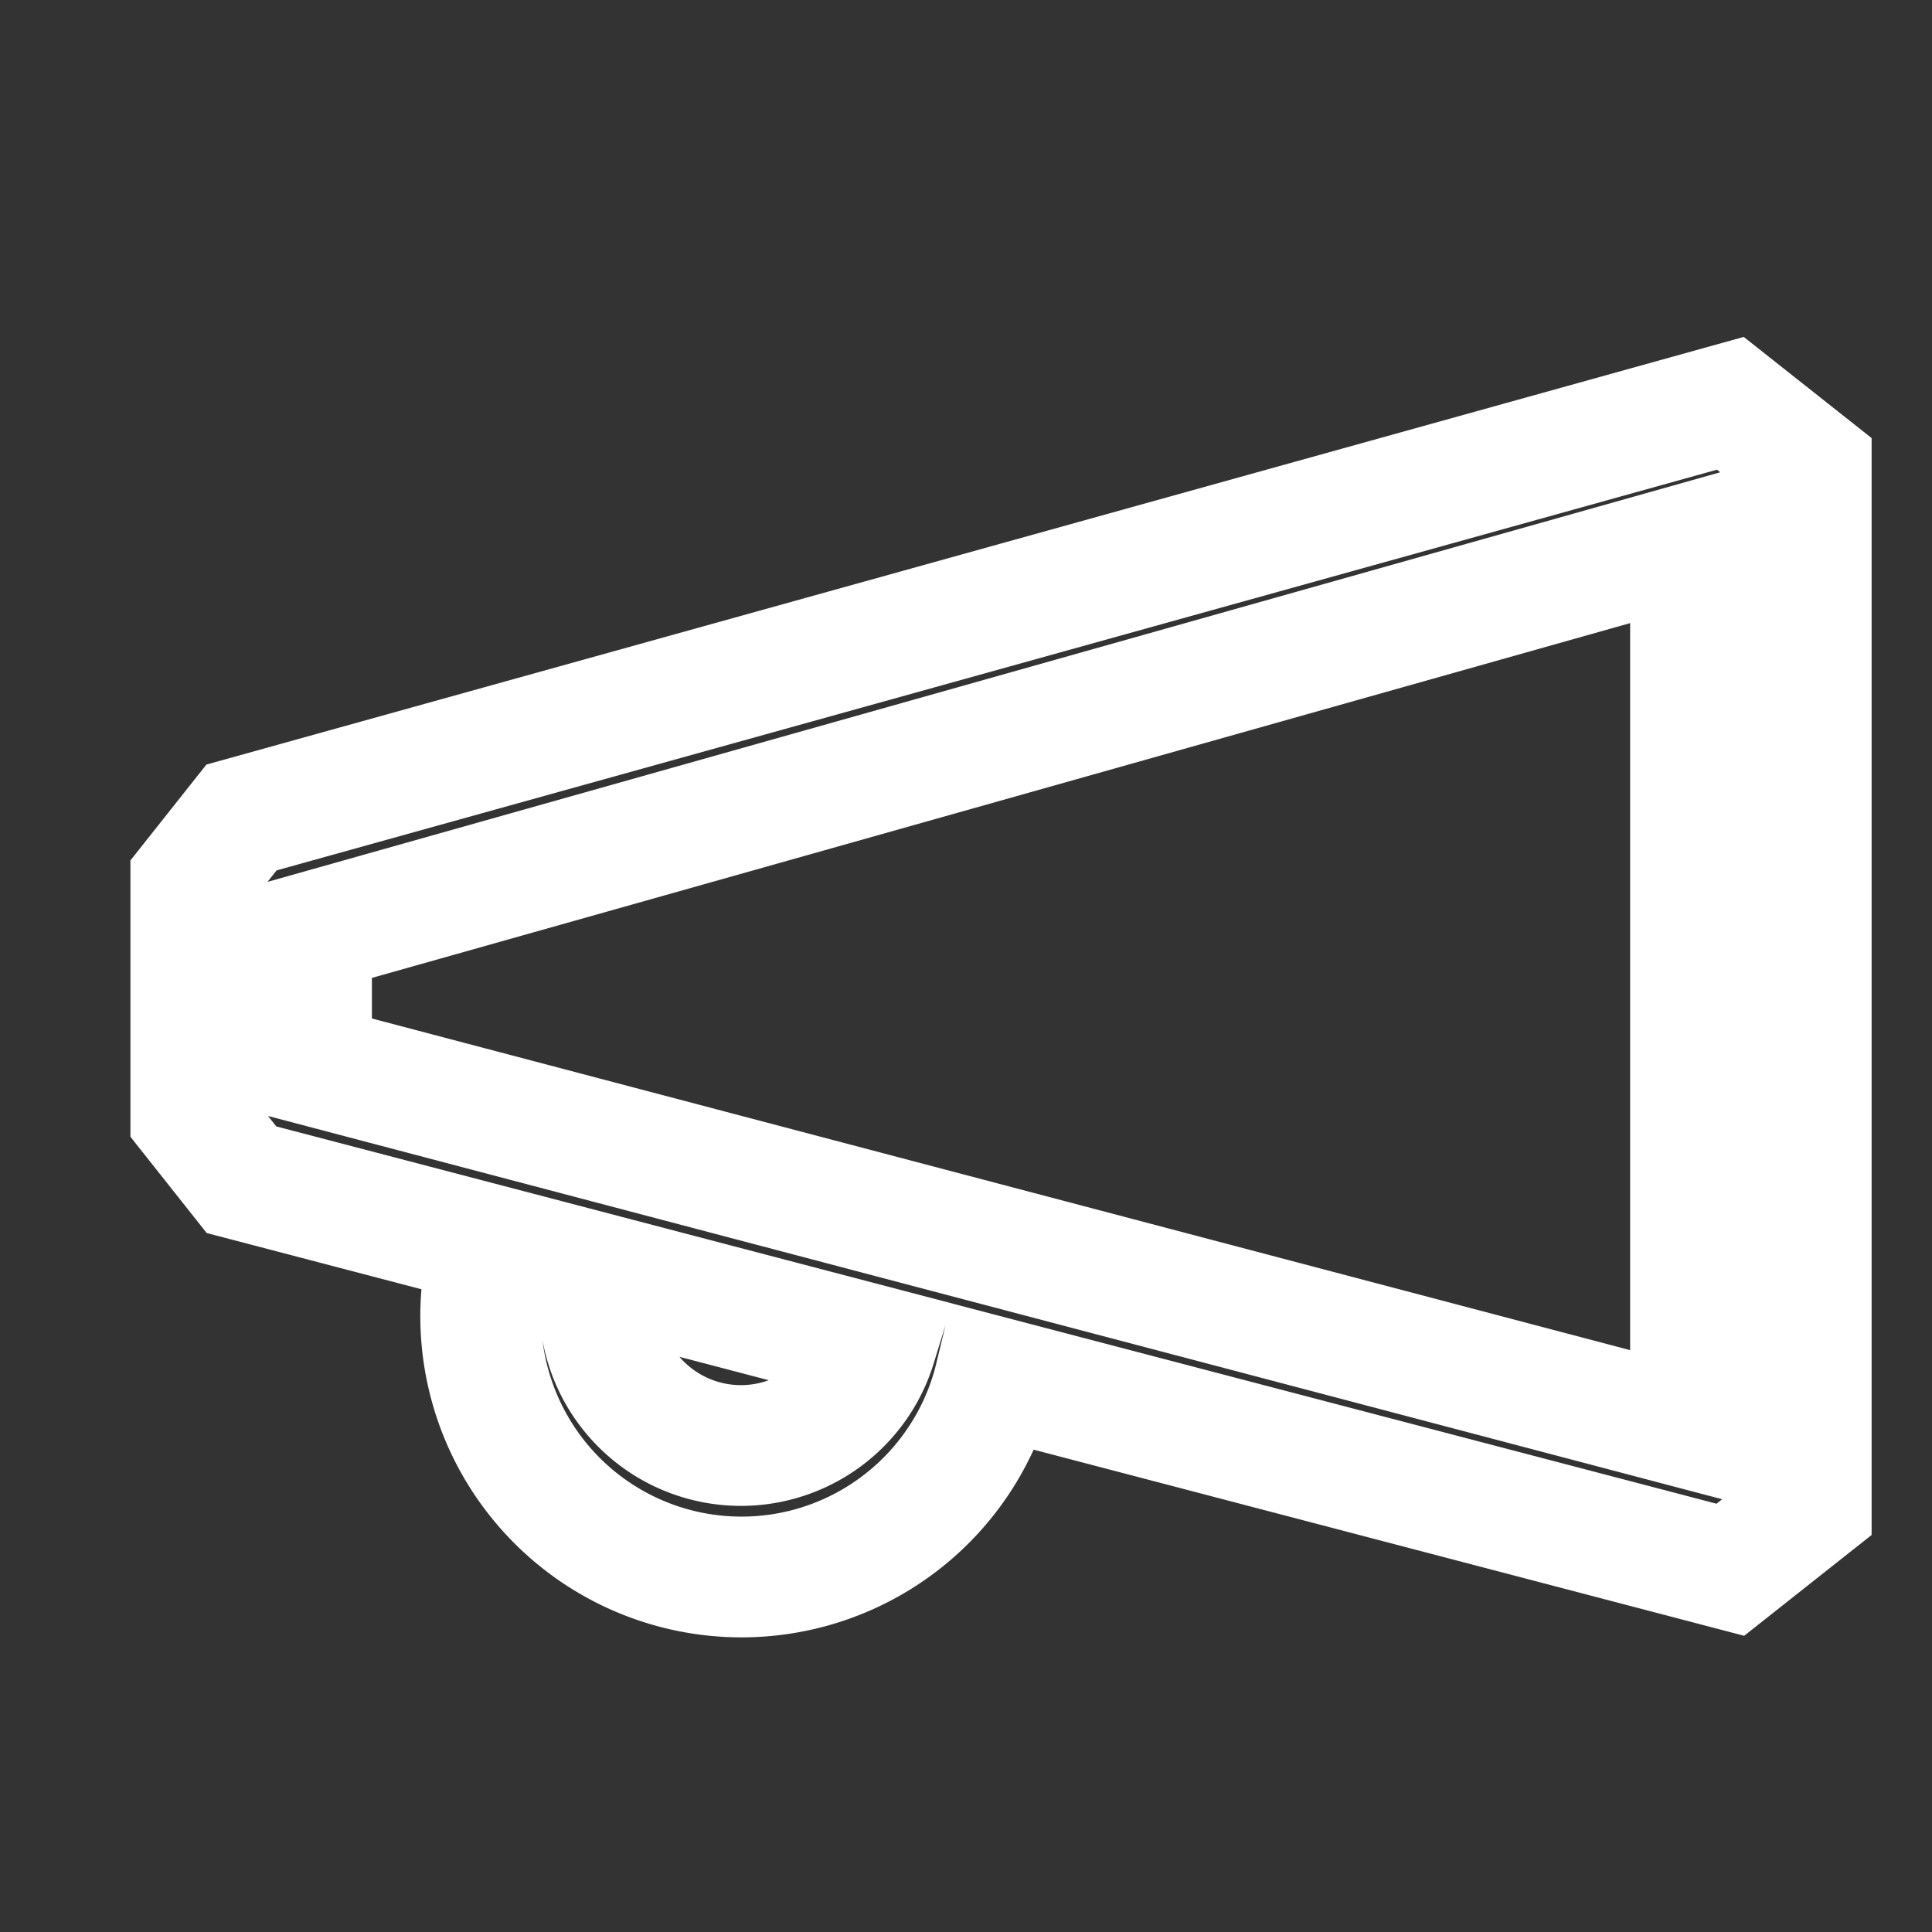 <svg width="16" height="16" viewBox="0 0 16 16" xmlns="http://www.w3.org/2000/svg" fill="none" stroke="#FFFFFF"><rect x="0" y="0" width="16" height="16" fill="#333333" stroke="none"/><path fill-rule="evenodd" clip-rule="evenodd" d="M2 6.77l12.33-3.43.67.53v8.6l-.67.53-6.089-1.595a2.16 2.16 0 1 1-4.178-1.095L2 9.77l-.42-.53V7.3L2 6.77zm3.006 3.787a1.13 1.13 0 0 0-.04.242 1.17 1.17 0 0 0 2.288.347l-2.248-.589zM2.58 8.82L14 11.83V4.5L2.58 7.72v1.1z"/></svg>